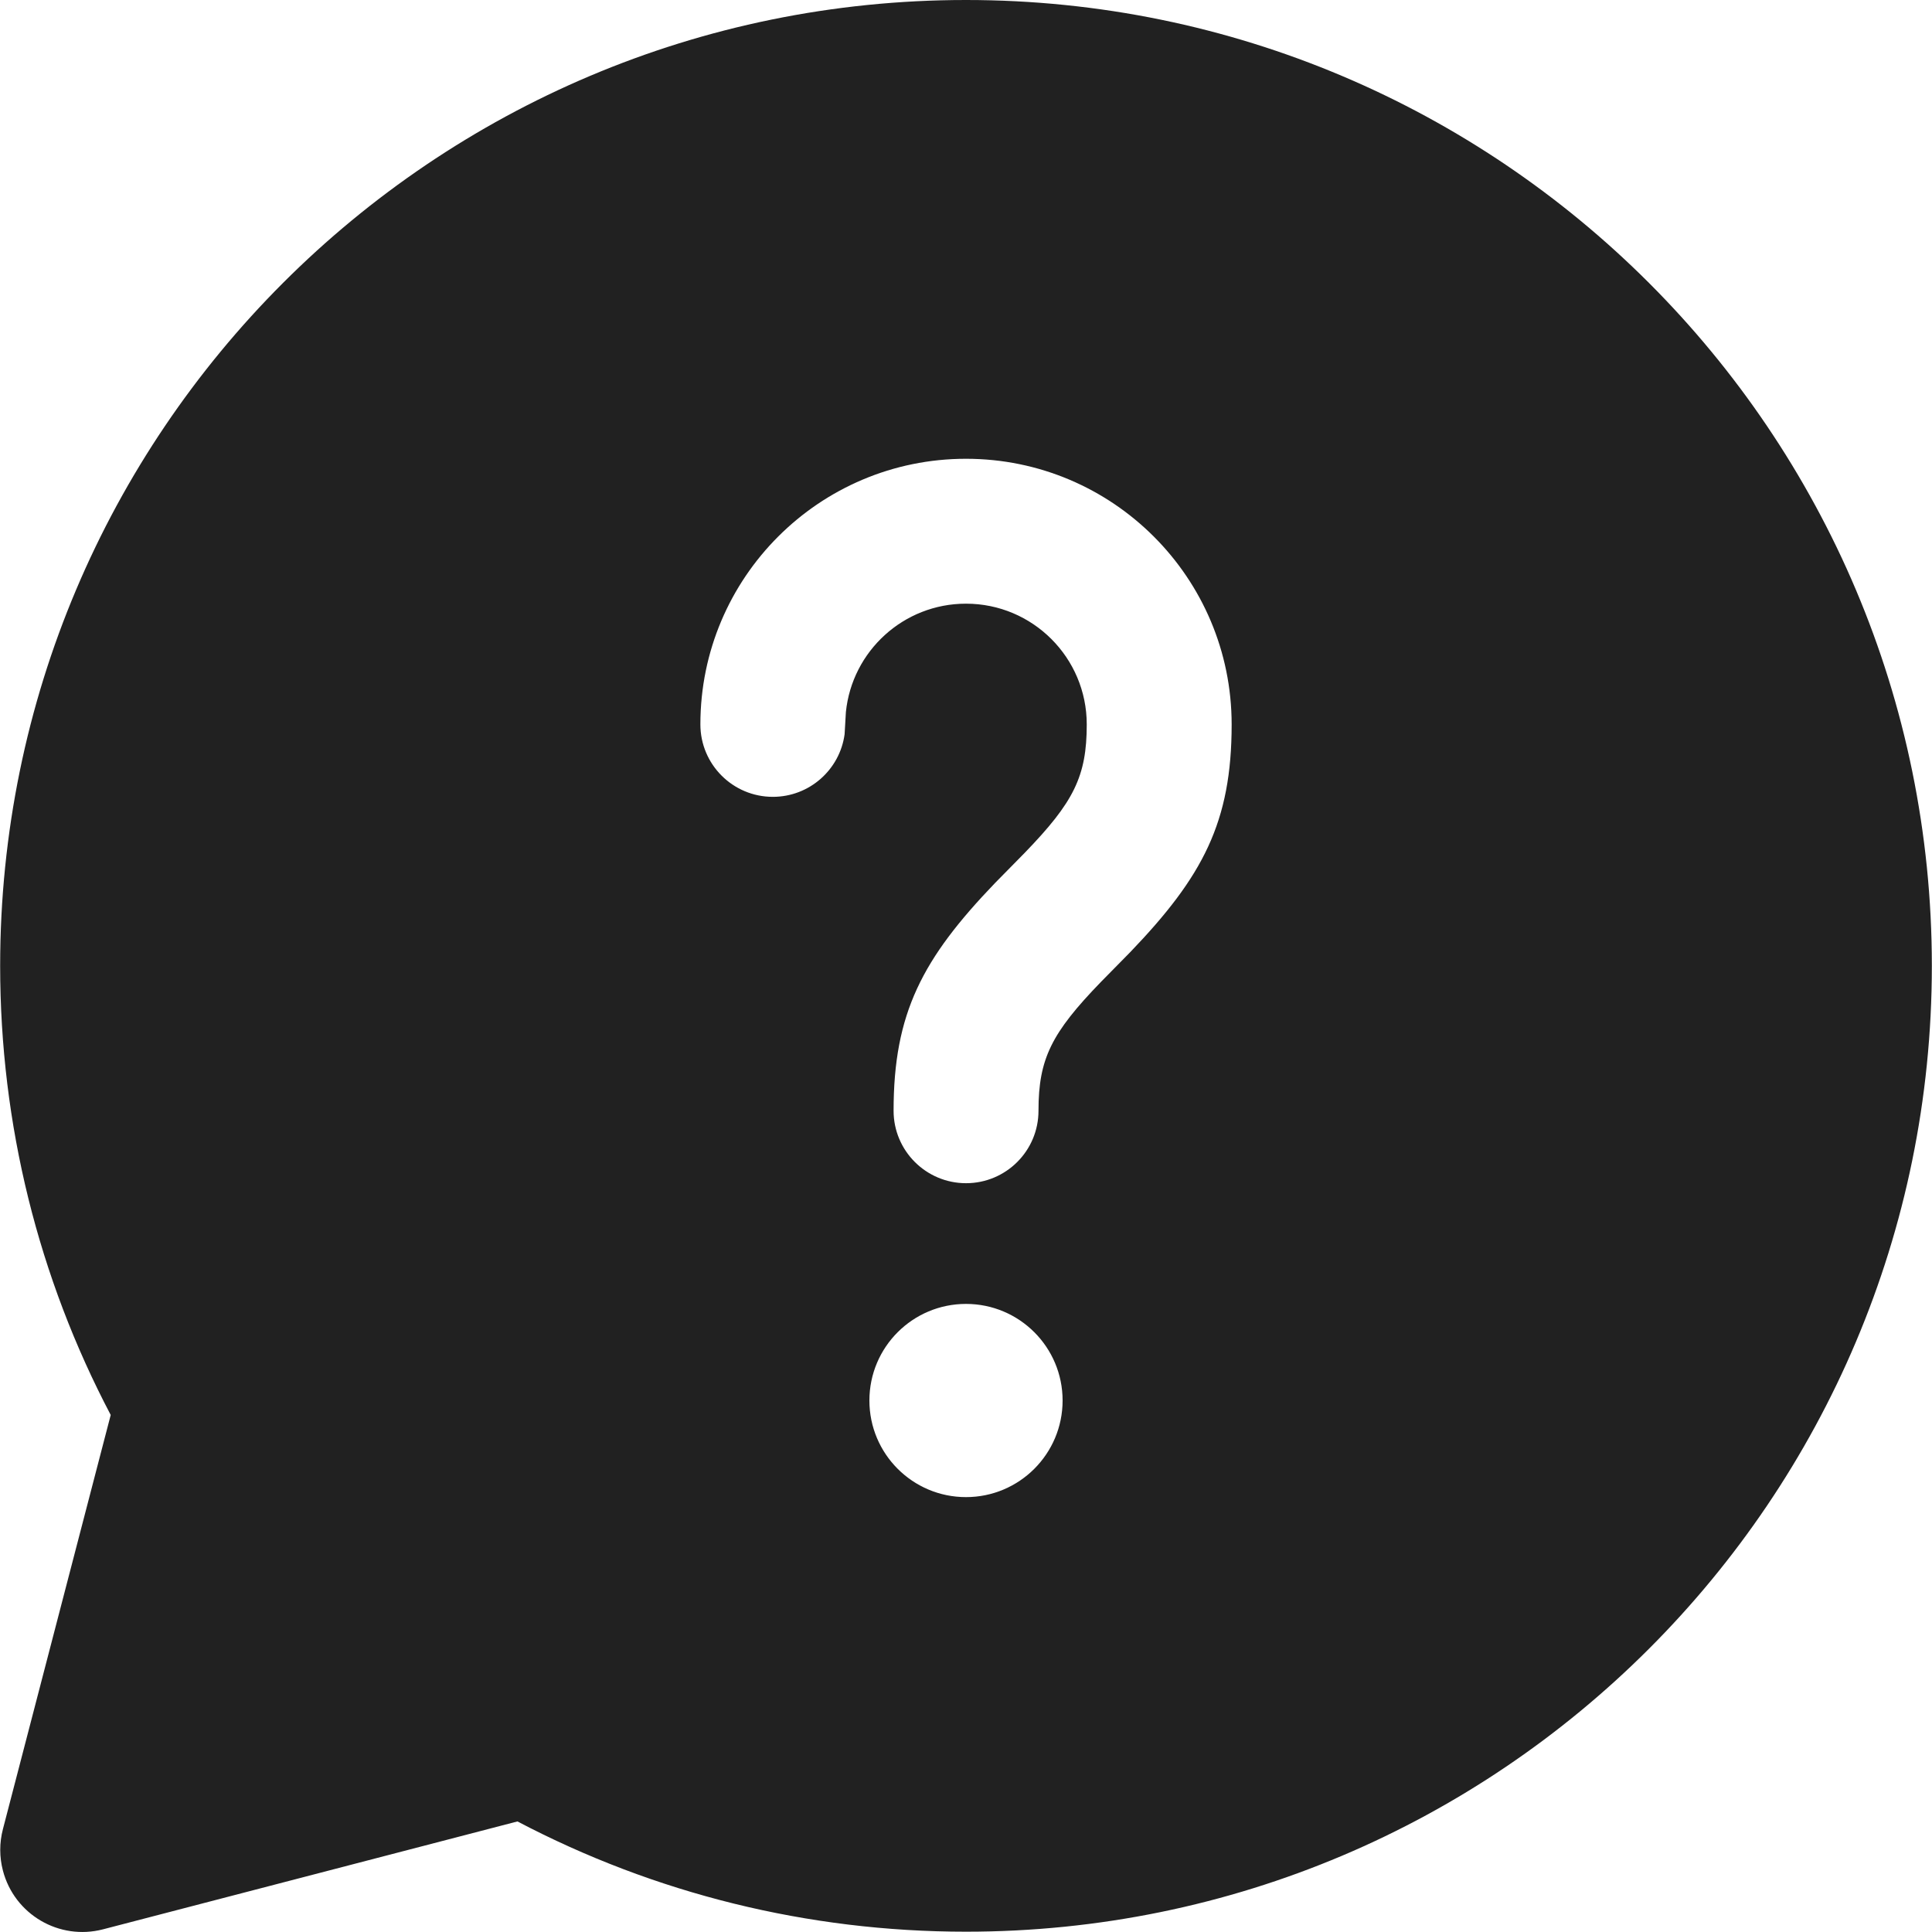 <?xml version="1.0" encoding="utf-8"?>
<!-- Generator: Adobe Illustrator 27.2.0, SVG Export Plug-In . SVG Version: 6.00 Build 0)  -->
<svg version="1.1" id="Layer_1" xmlns="http://www.w3.org/2000/svg" xmlns:xlink="http://www.w3.org/1999/xlink" x="0px" y="0px"
	 viewBox="0 0 512 512" style="enable-background:new 0 0 512 512;" xml:space="preserve">
<style type="text/css">
	.st0{fill:#212121;}
</style>
<g>
	<path class="st0" d="M256,0c141.36,0,255.96,114.6,255.96,255.96c0,141.36-114.6,255.96-255.96,255.96
		c-41.99,0-82.54-10.14-118.87-29.22L27.31,511.29c-11.63,3.03-23.51-3.94-26.54-15.57c-0.94-3.59-0.94-7.37,0-10.97l28.57-109.77
		C10.21,338.62,0.04,298.01,0.04,255.96C0.04,114.6,114.64,0,256,0z M256,345.55c-14.14,0-25.6,11.46-25.6,25.6
		c0,14.14,11.46,25.6,25.6,25.6s25.6-11.46,25.6-25.6C281.6,357.01,270.14,345.55,256,345.55z M256,121.58
		c-38.88,0-70.39,31.51-70.39,70.39c0,10.6,8.59,19.2,19.2,19.2c9.72,0,17.75-7.22,19.02-16.59l0.34-5.88
		c1.64-16.13,15.26-28.72,31.83-28.72c17.67,0,32,14.32,32,32c0,13.79-3.45,20.61-16.51,34.1l-7.78,7.91
		c-19.29,20.08-26.9,34.5-26.9,60.37c0,10.6,8.6,19.2,19.2,19.2c10.6,0,19.2-8.59,19.2-19.2c0-13.79,3.46-20.61,16.51-34.1
		l7.78-7.91c19.29-20.08,26.9-34.5,26.9-60.37C326.39,153.1,294.88,121.58,256,121.58z"/>
</g>
</svg>
